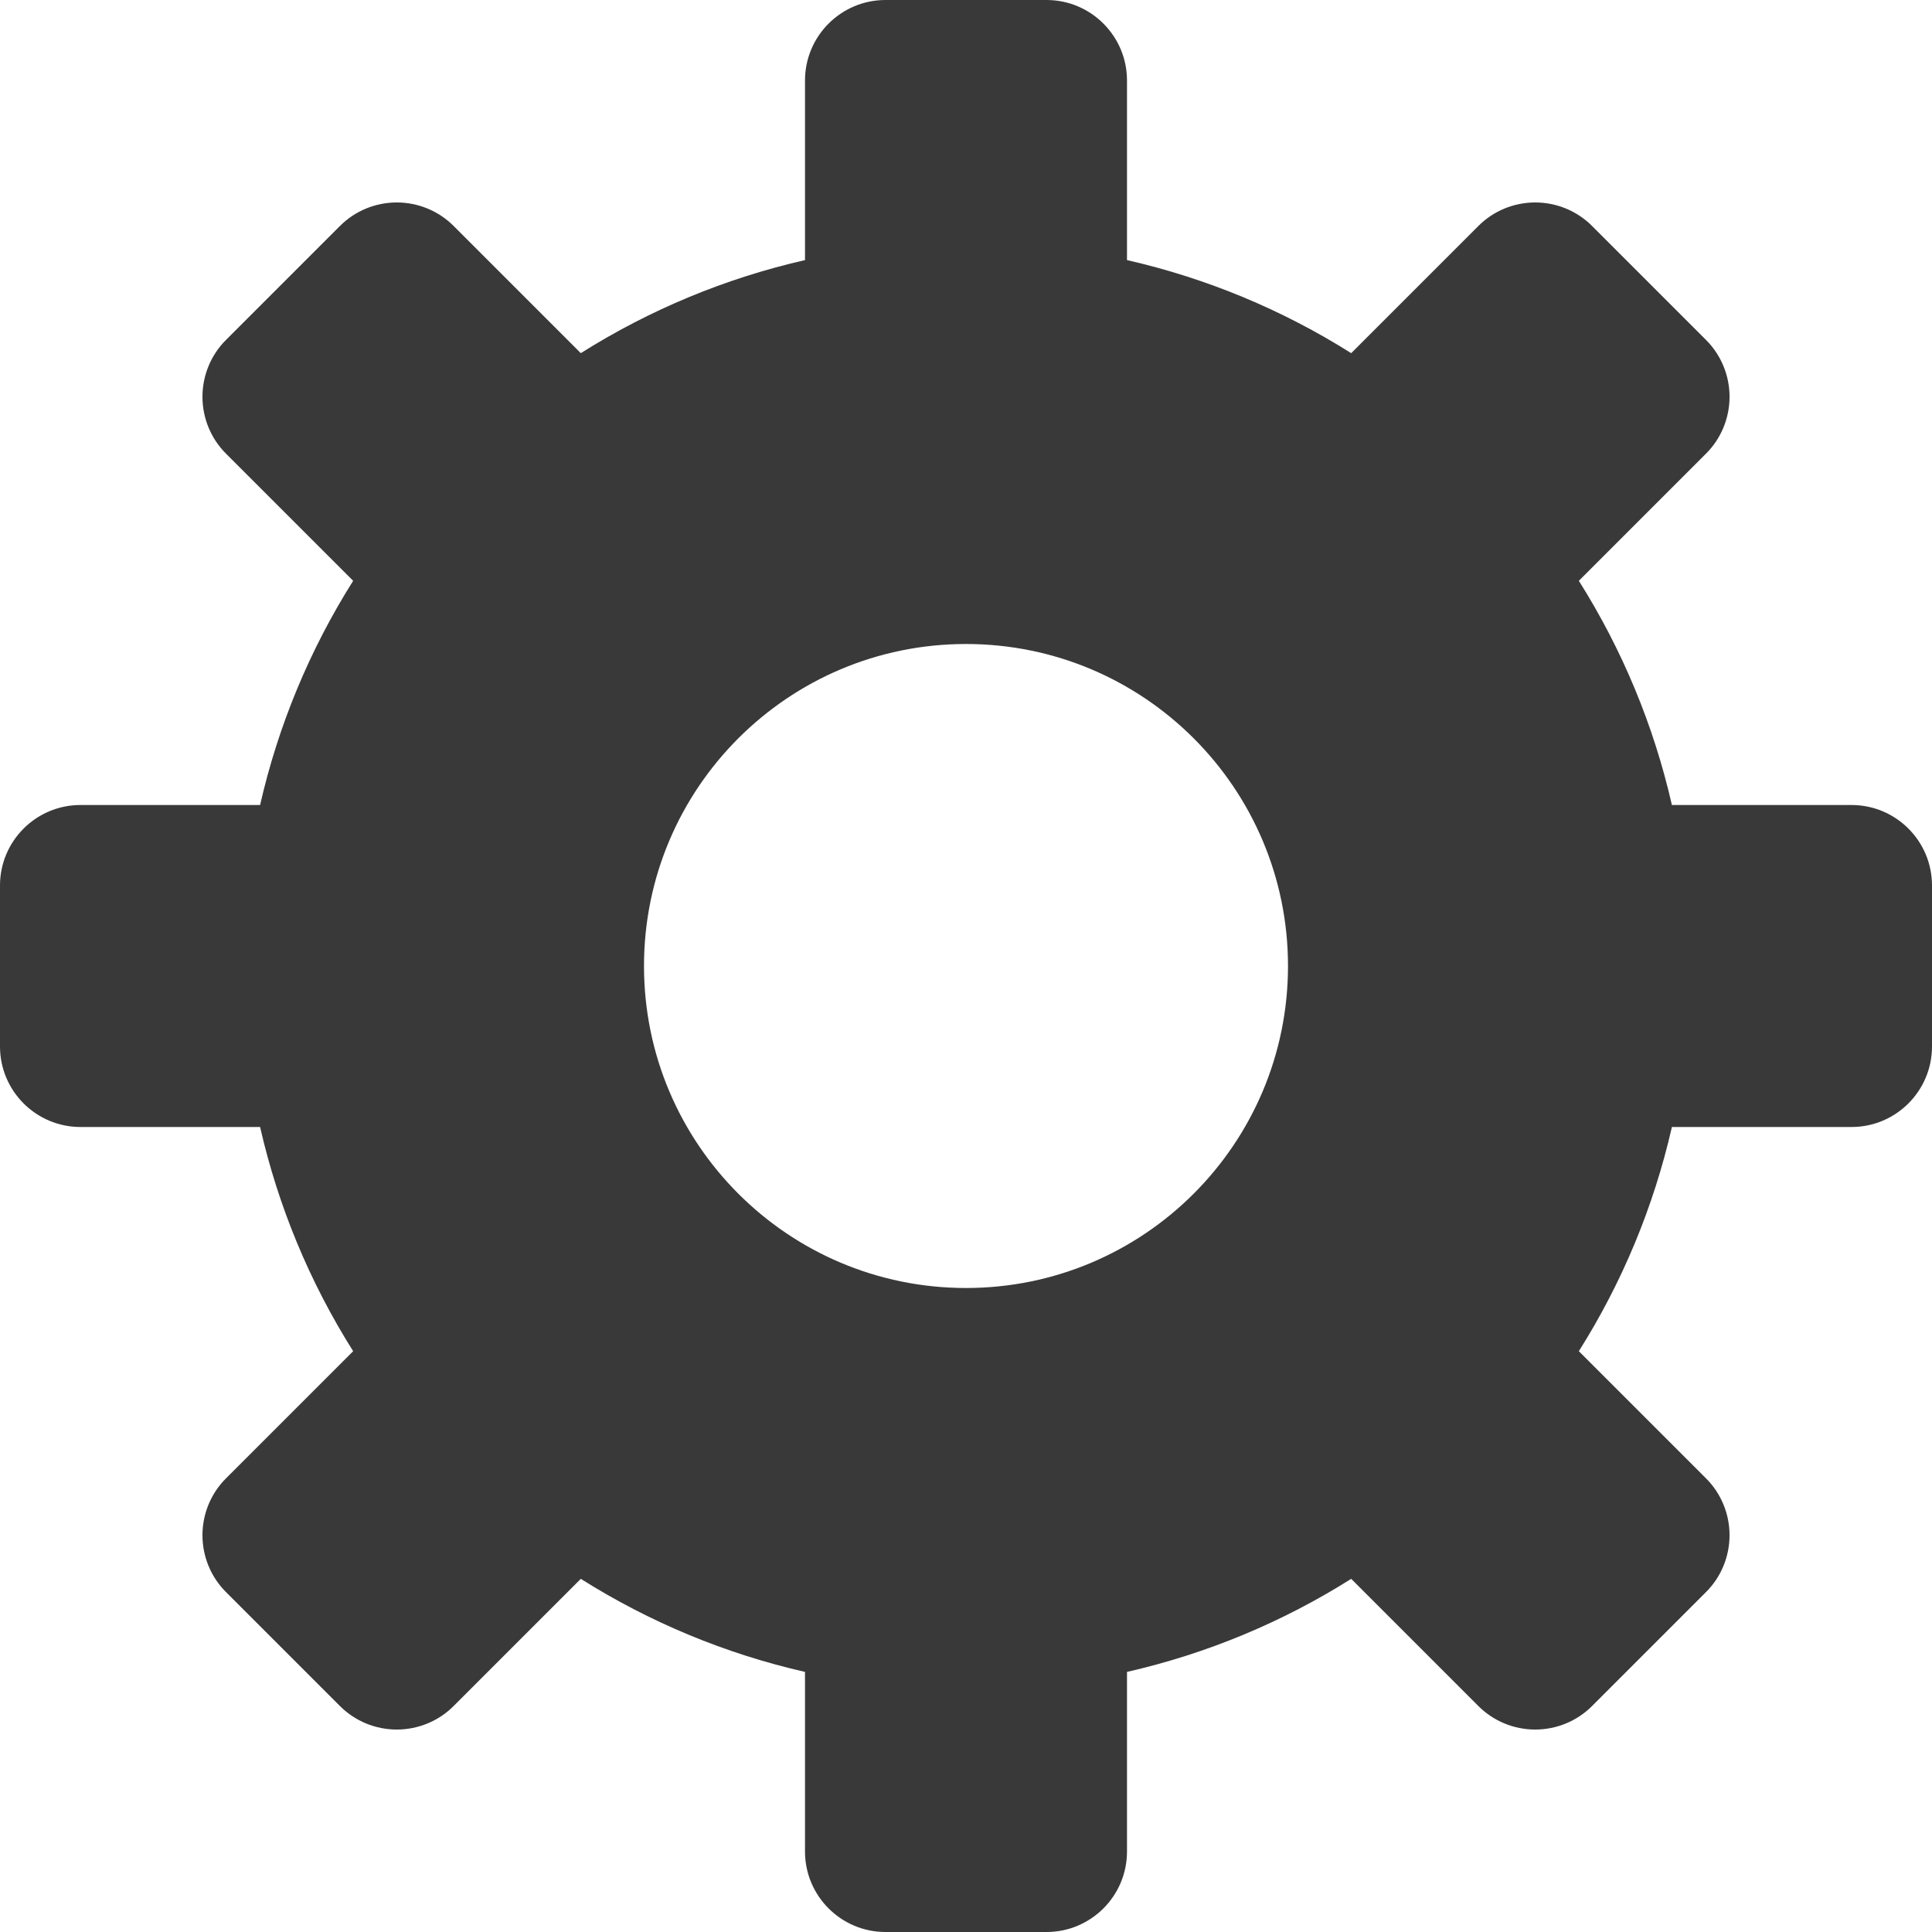 <?xml version="1.0" encoding="UTF-8"?>
<svg width="24px" height="24px" viewBox="0 0 24 24" version="1.1" xmlns="http://www.w3.org/2000/svg" xmlns:xlink="http://www.w3.org/1999/xlink">
    <title>icon/no_container/settings</title>
    <g id="Icons-variable-width---for-Exporting-only" stroke="none" stroke-width="1" fill="none" fill-rule="evenodd">
        <g id="icon-/-32-/-settings" transform="translate(-4, -4)" fill="#39393A">
            <path d="M27,14 L24.769,14 C24.544,13.013 24.153,12.071 23.613,11.215 L25.192,9.636 C25.38,9.449 25.485,9.194 25.485,8.929 C25.485,8.664 25.38,8.409 25.192,8.222 L23.778,6.808 C23.591,6.62 23.336,6.515 23.071,6.515 C22.806,6.515 22.551,6.62 22.364,6.808 L20.785,8.387 C19.929,7.847 18.987,7.456 18,7.231 L18,5 C18,4.448 17.552,4 17,4 L15,4 C14.448,4 14,4.448 14,5 L14,7.231 C13.013,7.456 12.071,7.847 11.215,8.387 L9.636,6.808 C9.449,6.62 9.194,6.515 8.929,6.515 C8.664,6.515 8.409,6.62 8.222,6.808 L6.808,8.222 C6.62,8.409 6.515,8.664 6.515,8.929 C6.515,9.194 6.62,9.449 6.808,9.636 L8.387,11.215 C7.847,12.071 7.456,13.013 7.231,14 L5,14 C4.448,14 4,14.448 4,15 L4,17 C4,17.552 4.448,18 5,18 L7.231,18 C7.456,18.987 7.847,19.929 8.387,20.785 L6.808,22.364 C6.62,22.551 6.515,22.806 6.515,23.071 C6.515,23.336 6.62,23.591 6.808,23.778 L8.222,25.192 C8.409,25.38 8.664,25.485 8.929,25.485 C9.194,25.485 9.449,25.38 9.636,25.192 L11.215,23.613 C12.071,24.153 13.013,24.544 14,24.769 L14,27 C14,27.552 14.448,28 15,28 L17,28 C17.552,28 18,27.552 18,27 L18,24.769 C18.987,24.544 19.929,24.153 20.785,23.613 L22.364,25.192 C22.551,25.38 22.806,25.485 23.071,25.485 C23.336,25.485 23.591,25.38 23.778,25.192 L25.192,23.778 C25.38,23.591 25.485,23.336 25.485,23.071 C25.485,22.806 25.38,22.551 25.192,22.364 L23.613,20.785 C24.153,19.929 24.544,18.987 24.769,18 L27,18 C27.552,18 28,17.552 28,17 L28,15 C28,14.448 27.552,14 27,14 Z M16,20 C13.791,20 12,18.209 12,16 C12,13.791 13.791,12 16,12 C18.209,12 20,13.791 20,16 C20,18.209 18.209,20 16,20 Z" id="●-icon"></path>
        </g>
    </g>
</svg>
